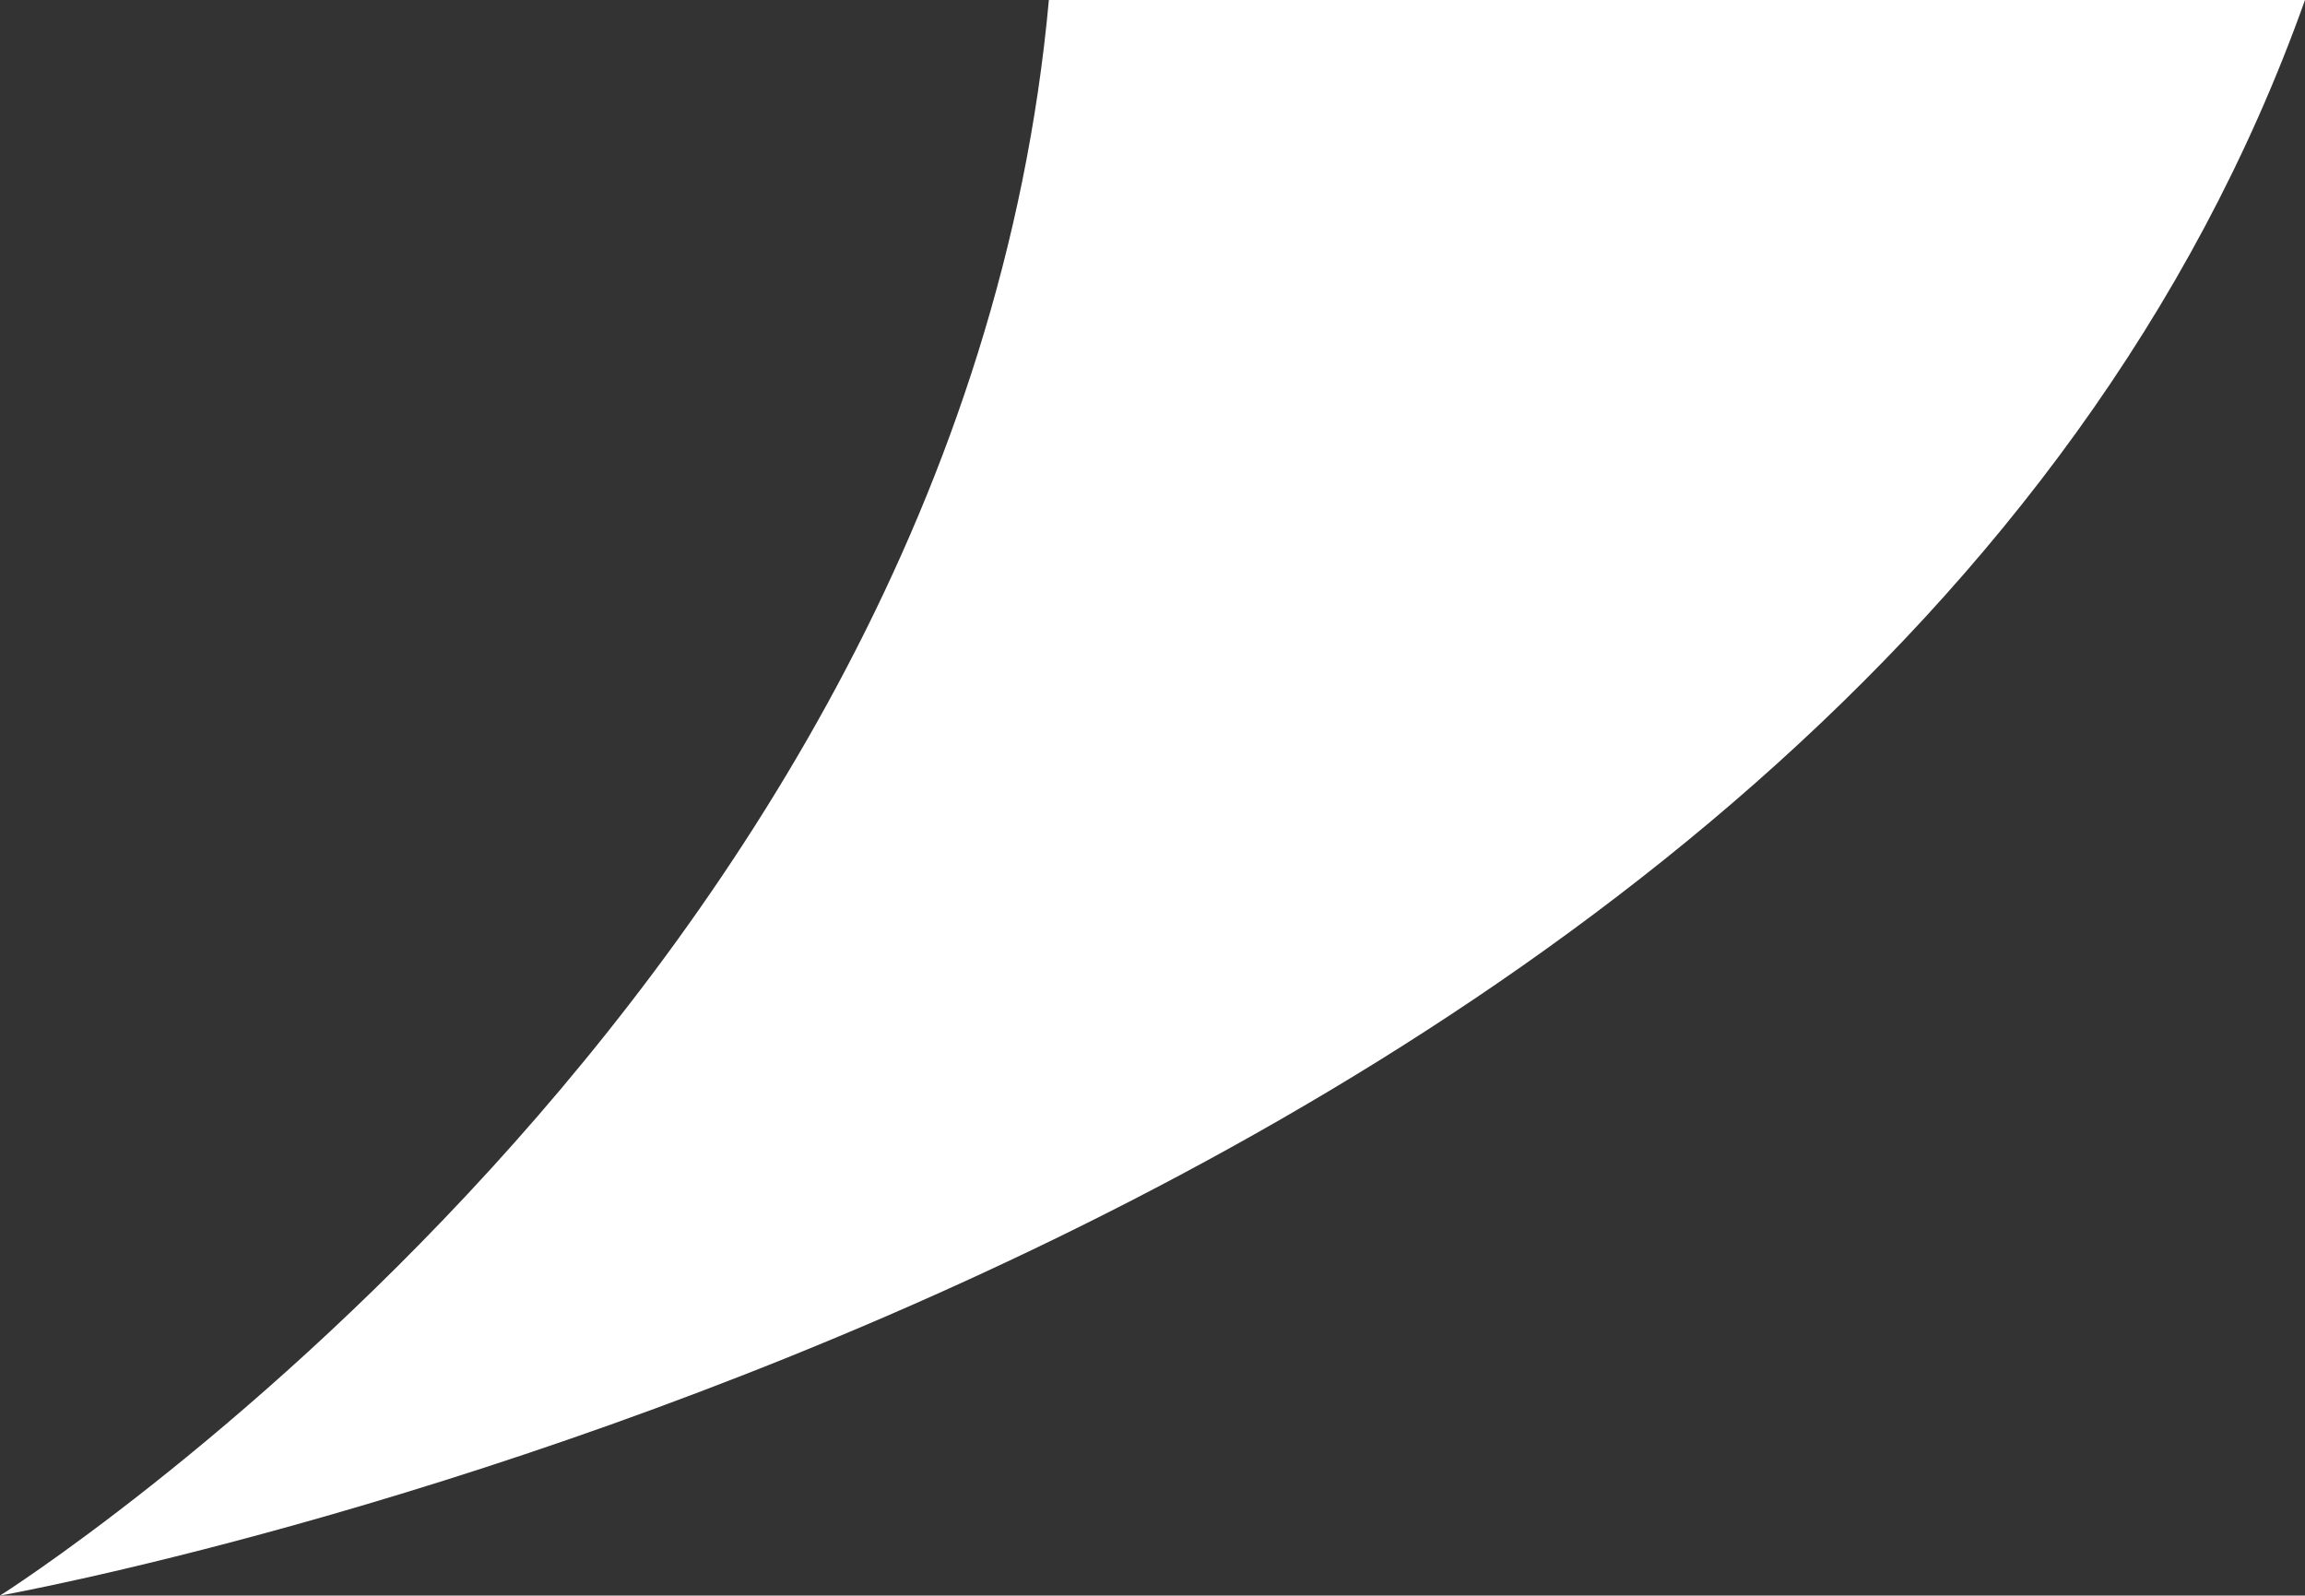 <svg xmlns="http://www.w3.org/2000/svg" viewBox="0 0 68 47.07">
    <rect x="0" y="0" width="68" height="47.07" fill="#333333" stroke="none"/>
    <path fill="#fff" d="M30.943 0C28.285 29.207 0 47.071 0 47.071S54.702 37.365 68 0H30.943z" />
</svg>
